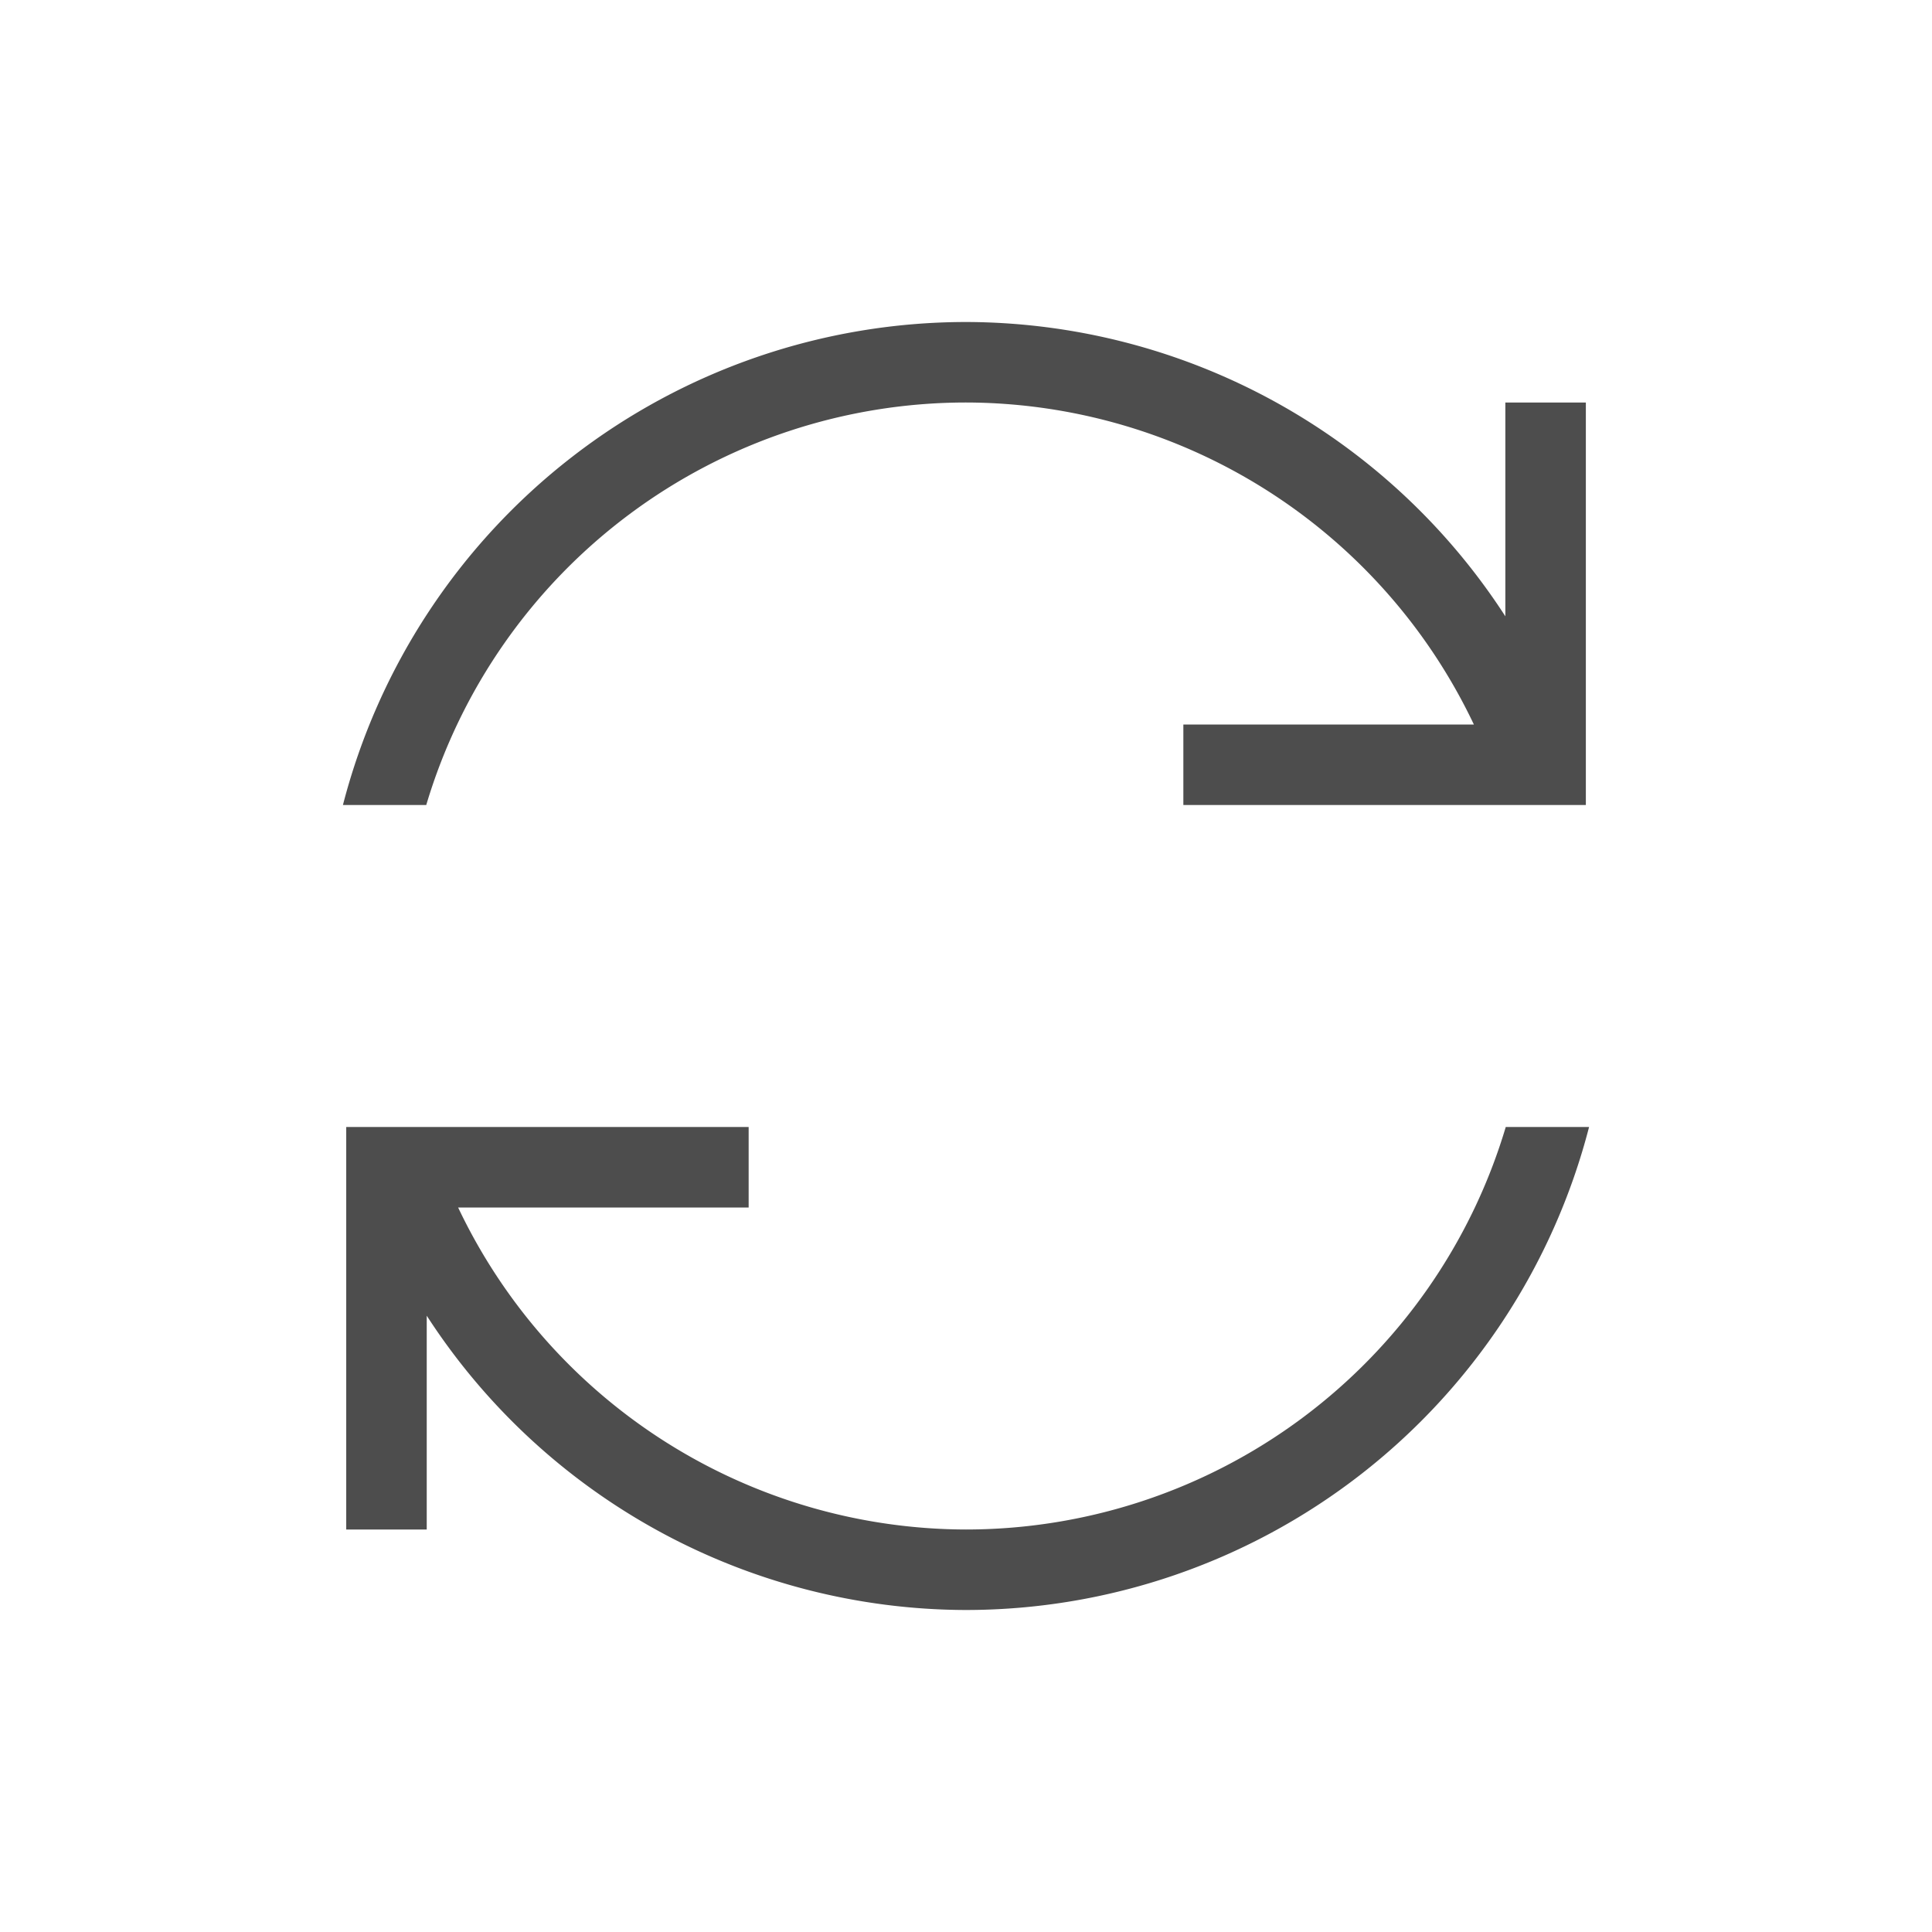 <svg viewBox="0 0 24 24" xmlns="http://www.w3.org/2000/svg"><path d="m12 4a8 8 0 0 0 -7.74 6h1.035a7 7 0 0 1 6.705-5 7 7 0 0 1 6.309 4h-3.609v1h4.002.998v-.113-.887-4h-1v2.656a8 8 0 0 0 -6.699-3.656zm-7.699 10v.113.887 4h1v-2.656a8 8 0 0 0 6.699 3.656 8 8 0 0 0 7.74-6h-1.035a7 7 0 0 1 -6.705 5 7 7 0 0 1 -6.309-4h3.609v-1h-4-.002z" fill="#4d4d4d"/></svg>